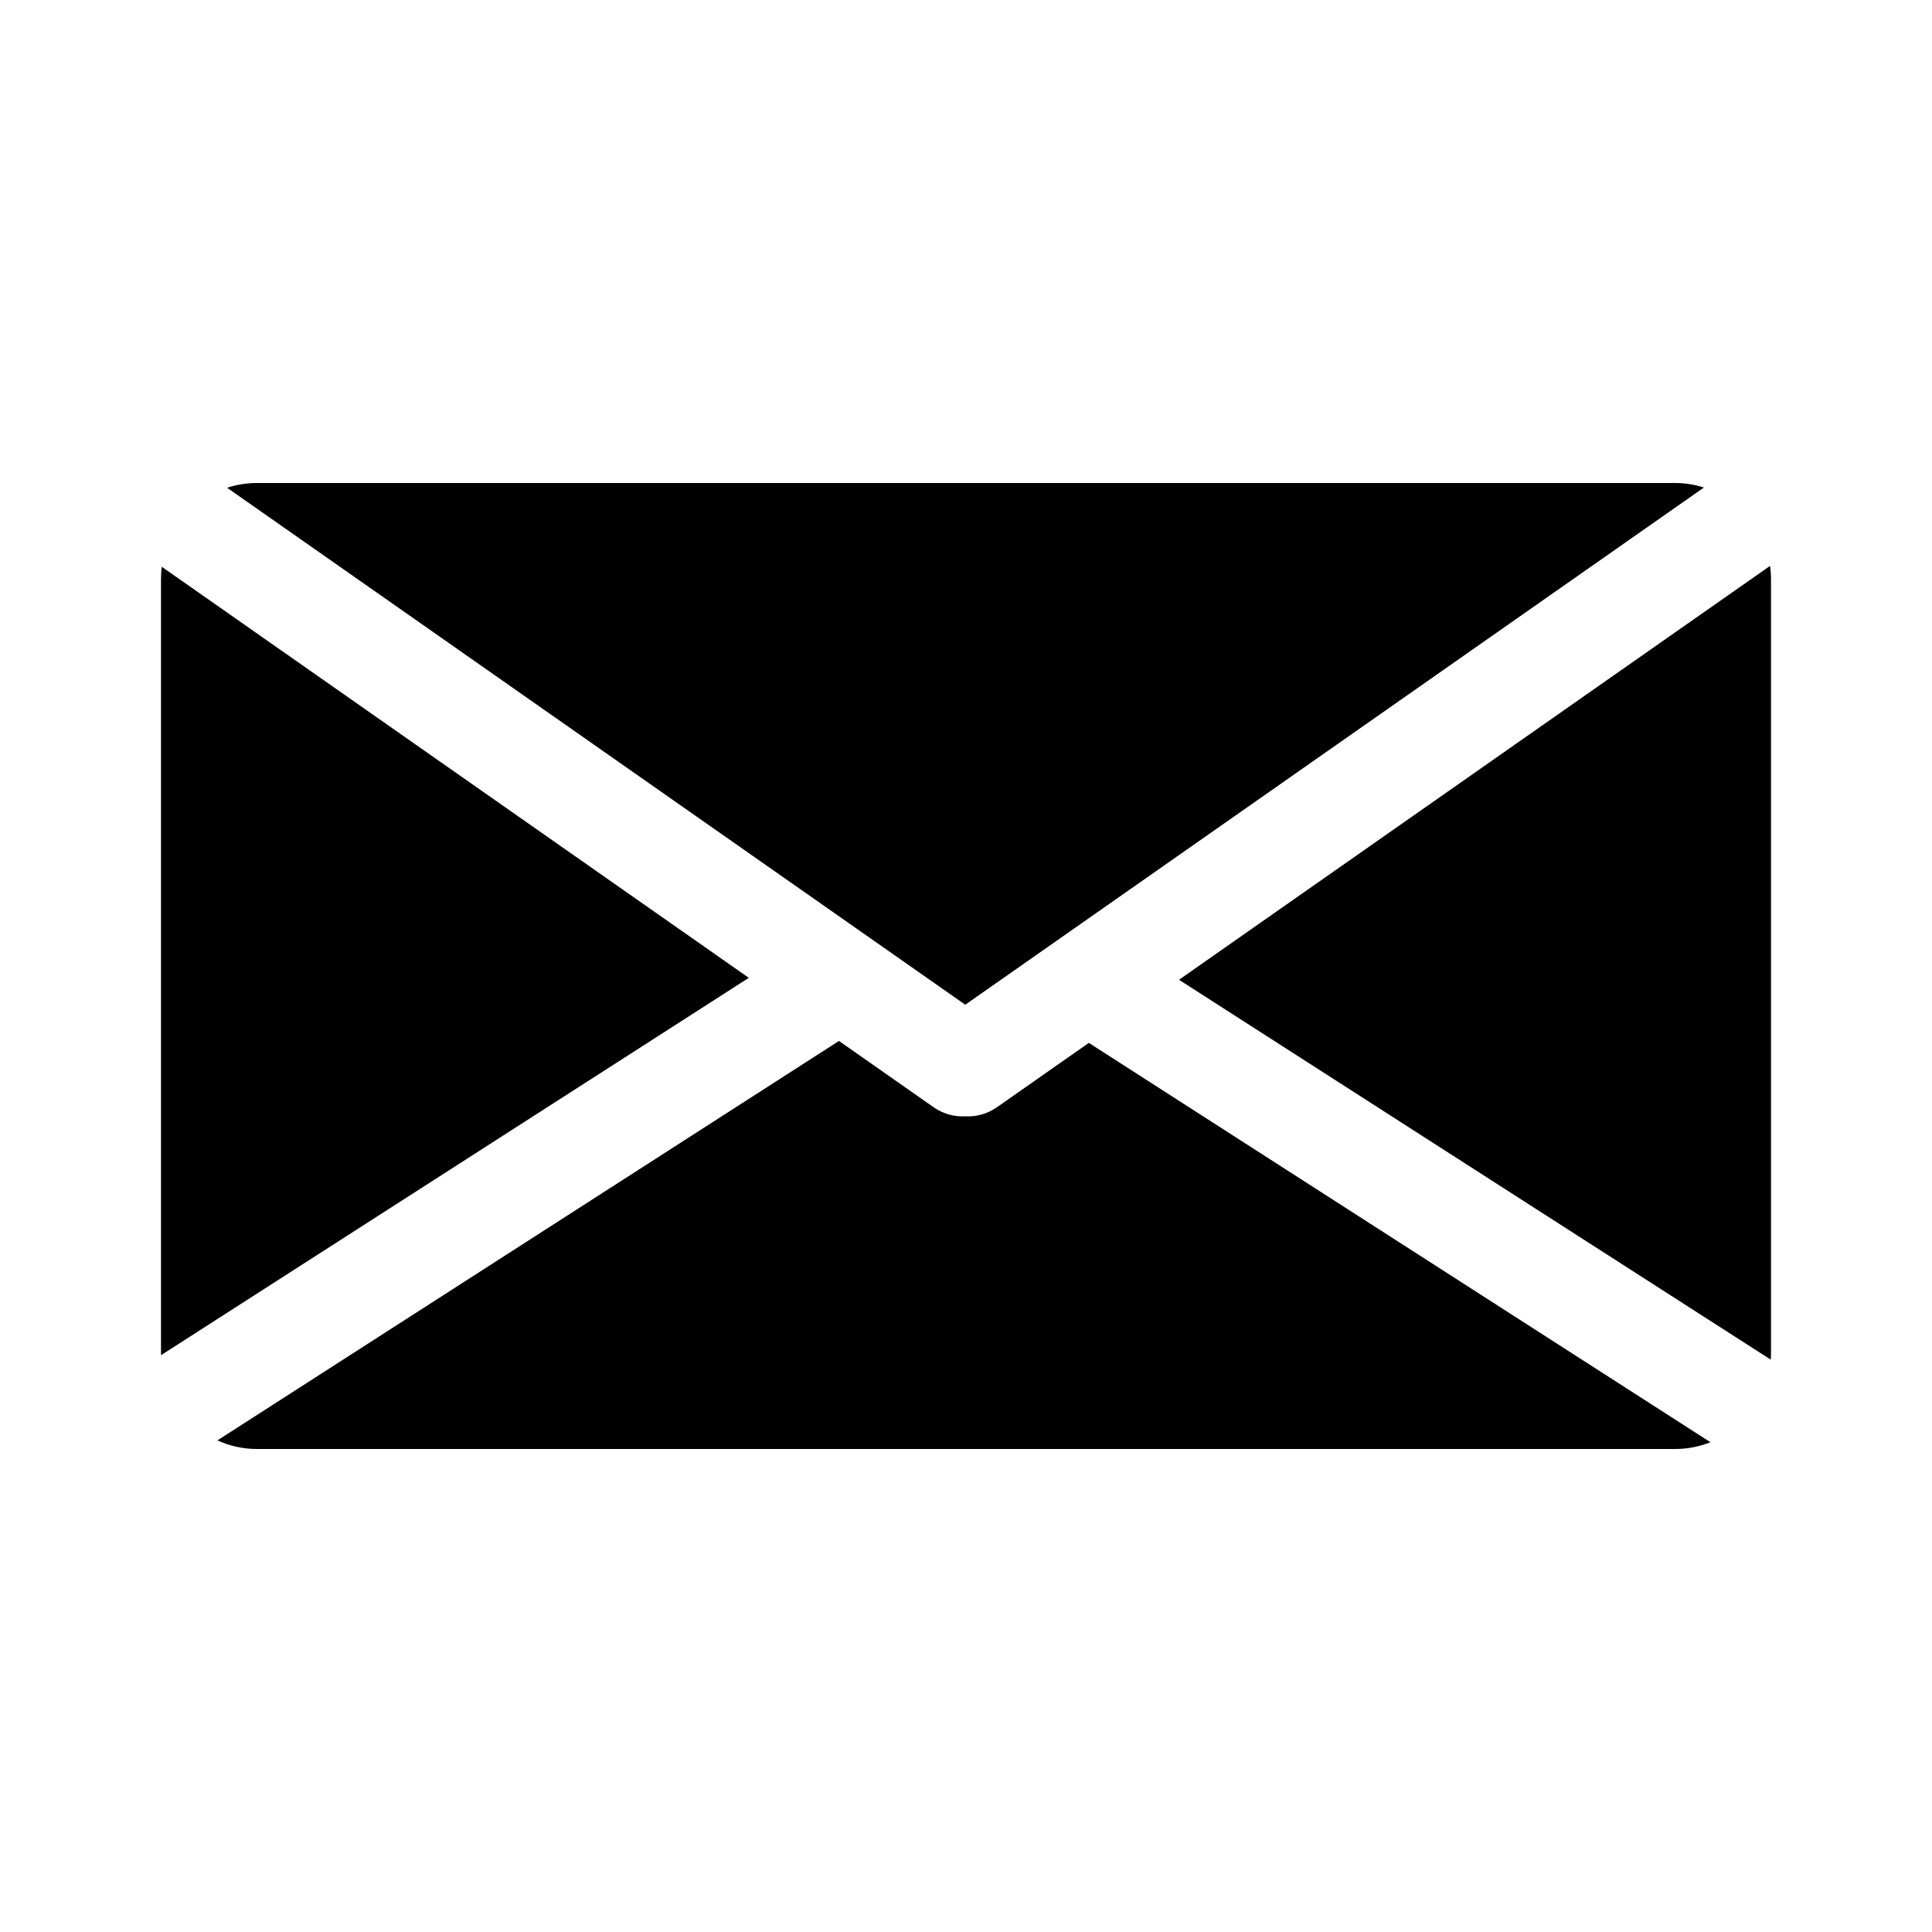 <?xml version="1.0" encoding="UTF-8" standalone="no"?>
<svg width="24px" height="24px" viewBox="0 0 24 24" version="1.1" xmlns="http://www.w3.org/2000/svg" xmlns:xlink="http://www.w3.org/1999/xlink">
    <!-- Generator: Sketch 44.1 (41455) - http://www.bohemiancoding.com/sketch -->
    <title>message</title>
    <desc>Created with Sketch.</desc>
    <defs></defs>
    <g id="PDS" stroke="none" stroke-width="1" fill="none" fill-rule="evenodd">
        <g id="message" fill="#000000">
            <path d="M2.701,17.893 L10.422,12.931 L11.597,13.754 C11.717,13.838 11.856,13.875 11.991,13.867 C12.127,13.875 12.265,13.838 12.385,13.754 L13.526,12.955 L21.248,17.916 C21.112,17.97 20.964,18 20.809,18 L3.191,18 C3.016,18 2.85,17.961 2.701,17.893 Z M2,16.835 C2,16.825 2,16.815 2,16.806 L2,7.194 C2,7.142 2.003,7.091 2.01,7.041 L9.302,12.147 L2,16.835 Z M21.997,16.89 L14.646,12.171 L21.988,7.03 C21.996,7.084 22,7.139 22,7.194 L22,16.806 C22,16.834 21.999,16.862 21.997,16.89 Z M21.167,6.056 L11.991,12.481 L2.821,6.059 C2.937,6.021 3.062,6 3.191,6 L20.809,6 C20.933,6 21.054,6.02 21.167,6.056 Z" id="Combined-Shape"></path>
        </g>
    </g>
</svg>